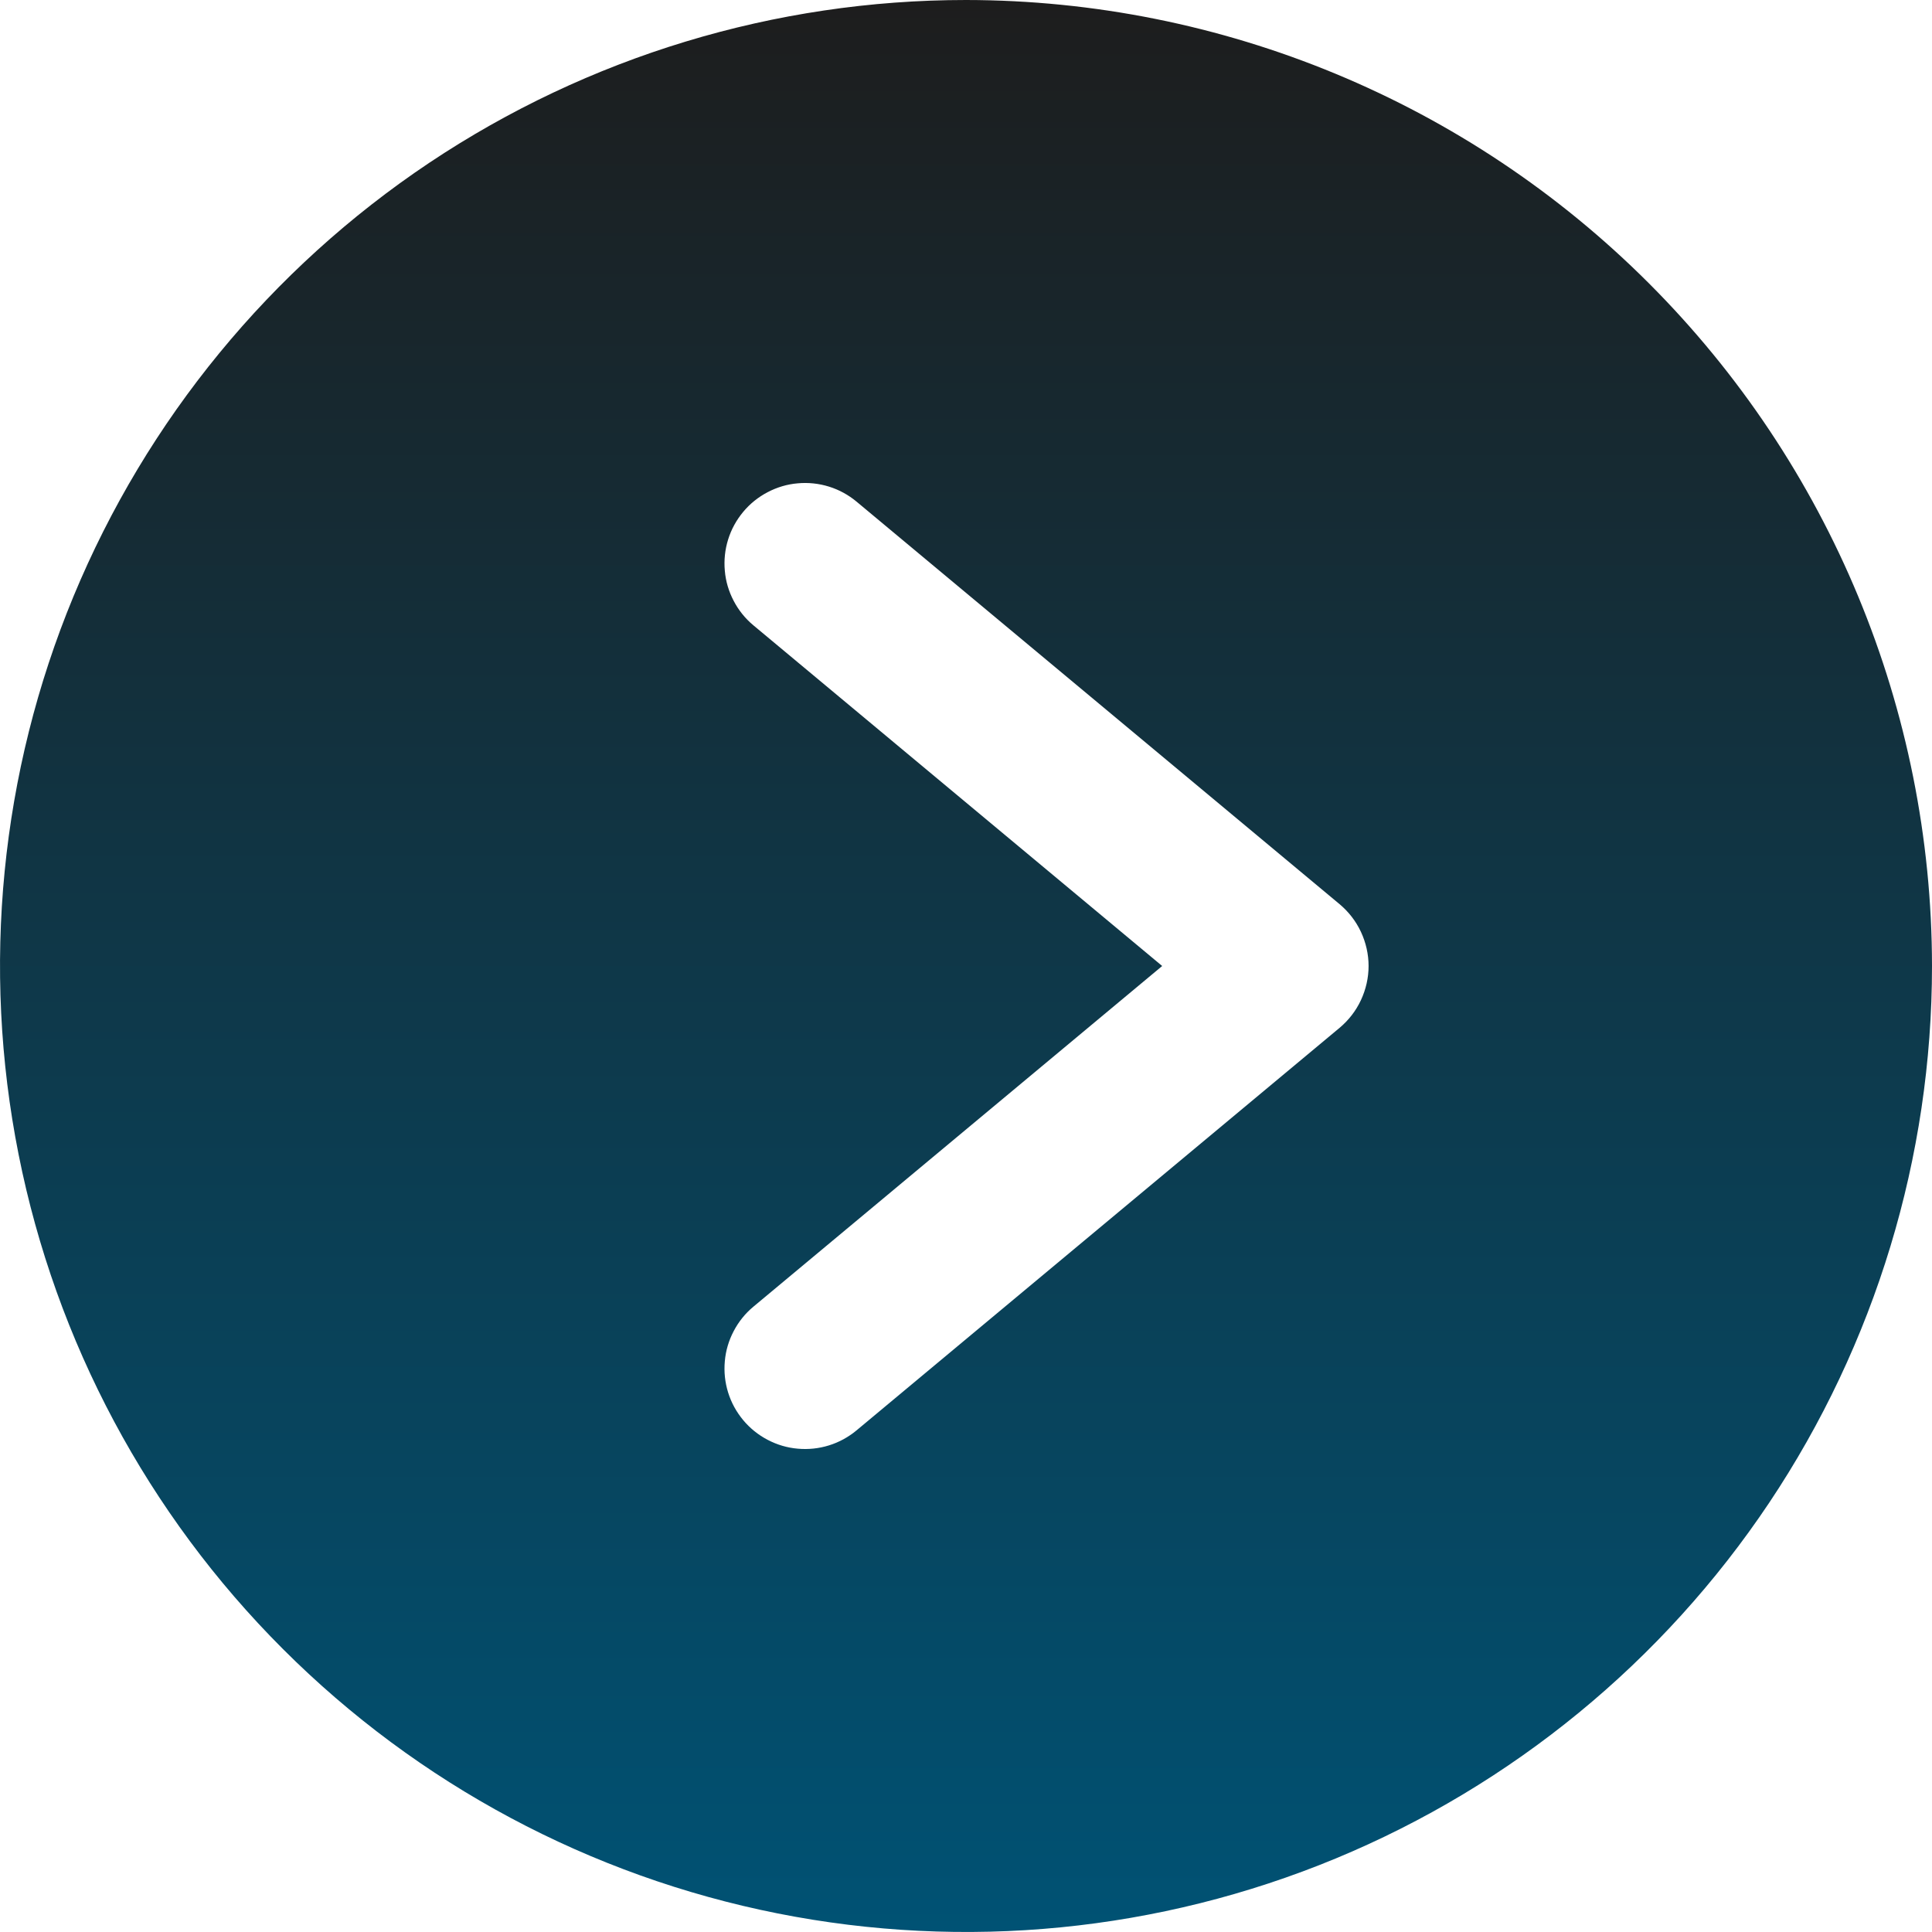<svg width="24" height="24" viewBox="0 0 24 24" fill="none" xmlns="http://www.w3.org/2000/svg">
<path d="M12 0C9.627 0 7.307 0.704 5.333 2.022C3.36 3.341 1.822 5.215 0.913 7.408C0.005 9.601 -0.232 12.013 0.231 14.341C0.694 16.669 1.836 18.807 3.515 20.485C5.193 22.163 7.331 23.306 9.659 23.769C11.987 24.232 14.399 23.995 16.592 23.087C18.785 22.178 20.659 20.64 21.978 18.667C23.296 16.694 24 14.373 24 12C23.997 8.818 22.732 5.768 20.482 3.518C18.233 1.268 15.182 0.003 12 0ZM16.641 12.768L10.641 17.768C10.54 17.852 10.424 17.916 10.298 17.955C10.173 17.994 10.041 18.008 9.91 17.996C9.779 17.985 9.652 17.947 9.536 17.886C9.419 17.825 9.316 17.742 9.232 17.641C9.148 17.54 9.084 17.424 9.045 17.298C9.006 17.173 8.992 17.041 9.004 16.91C9.015 16.779 9.053 16.652 9.114 16.536C9.175 16.419 9.258 16.316 9.359 16.232L14.437 12L9.359 7.768C9.258 7.684 9.175 7.581 9.114 7.464C9.053 7.348 9.015 7.221 9.004 7.09C8.992 6.959 9.006 6.827 9.045 6.702C9.084 6.576 9.148 6.46 9.232 6.359C9.316 6.258 9.419 6.175 9.536 6.114C9.652 6.053 9.779 6.015 9.91 6.004C10.041 5.992 10.173 6.006 10.298 6.045C10.424 6.084 10.54 6.148 10.641 6.232L16.641 11.232C16.753 11.326 16.844 11.443 16.906 11.576C16.968 11.709 17.001 11.854 17.001 12C17.001 12.146 16.968 12.291 16.906 12.424C16.844 12.557 16.753 12.674 16.641 12.768Z" fill="url(#paint0_linear_942_33)"/>
<defs>
<linearGradient id="paint0_linear_942_33" x1="12" y1="0" x2="12" y2="24" gradientUnits="userSpaceOnUse">
<stop stop-color="#1D1D1D"/>
<stop offset="1" stop-color="#005274"/>
</linearGradient>
</defs>
</svg>
